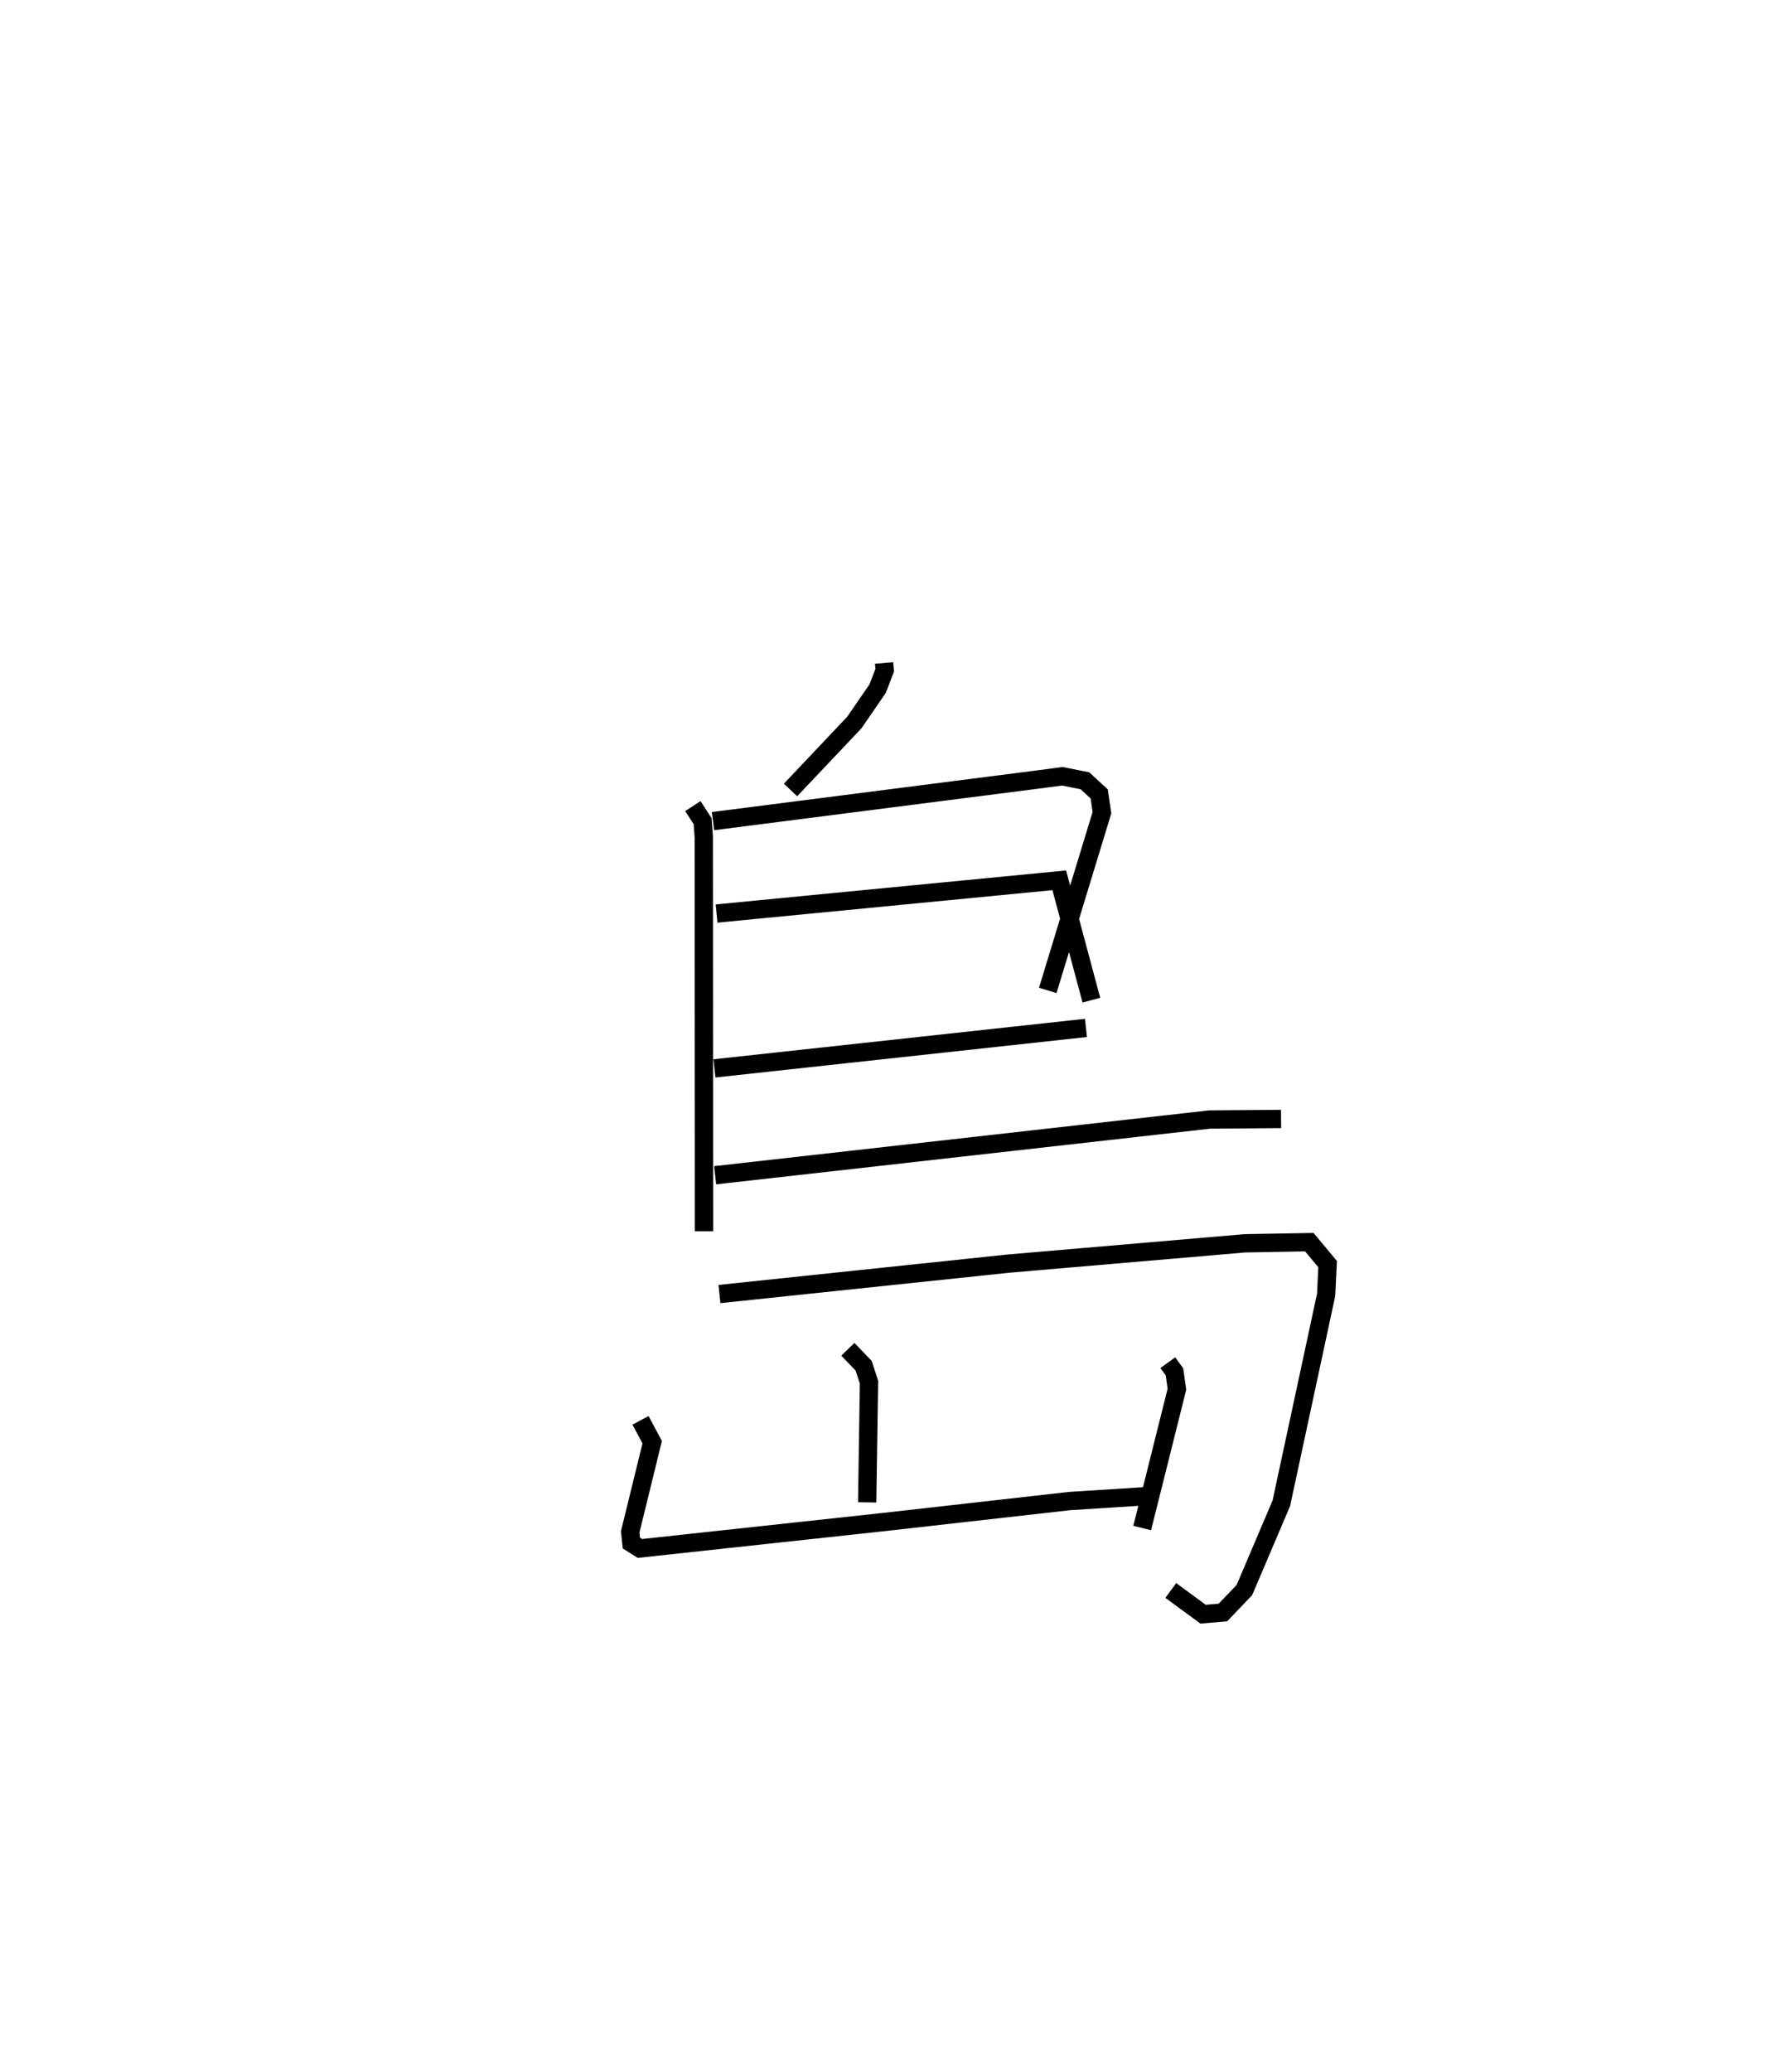 <?xml version="1.0" encoding="utf-8" ?>
<svg baseProfile="full" height="113.204" version="1.1" width="97.567" xmlns="http://www.w3.org/2000/svg" xmlns:ev="http://www.w3.org/2001/xml-events" xmlns:xlink="http://www.w3.org/1999/xlink"><defs /><rect fill="white" height="113.204" width="97.567" x="0" y="0" /><path d="M25,25 m0.0,0.0 m23.324,11.226 l0.033,0.399 -0.386,1.002 l-1.27,1.849 -3.491,3.689 m-5.338,0.882 l0.532,0.821 0.064,0.865 l0.013,21.544 m0.491,-22.41 l17.73,-2.27 1.364,-0.18 l1.237,0.246 0.78,0.72 l0.148,1.024 -2.961,9.711 m-18.102,-4.201 l18.731,-1.816 1.755,6.549 m-20.603,3.728 l20.306,-2.211 m-20.268,8.05 l27.022,-3.044 3.911,-0.031 m-30.697,9.566 l15.782,-1.661 12.937,-1.111 l3.524,-0.063 0.999,1.2 l-0.081,1.676 -2.449,11.39 l-2.019,4.742 -1.173,1.227 l-1.086,0.093 -1.764,-1.296 m-17.652,-13.178 l0.862,0.896 0.294,0.9 l-0.1,6.568 m-12.389,-4.482 l0.638,1.194 -1.201,4.898 l0.064,0.614 0.466,0.294 l13.315,-1.442 10.176,-1.149 l4.205,-0.267 m1.159,-7.293 l0.364,0.501 0.134,0.948 l-1.898,7.585 " fill="none" stroke="black" stroke-width="1" /></svg>